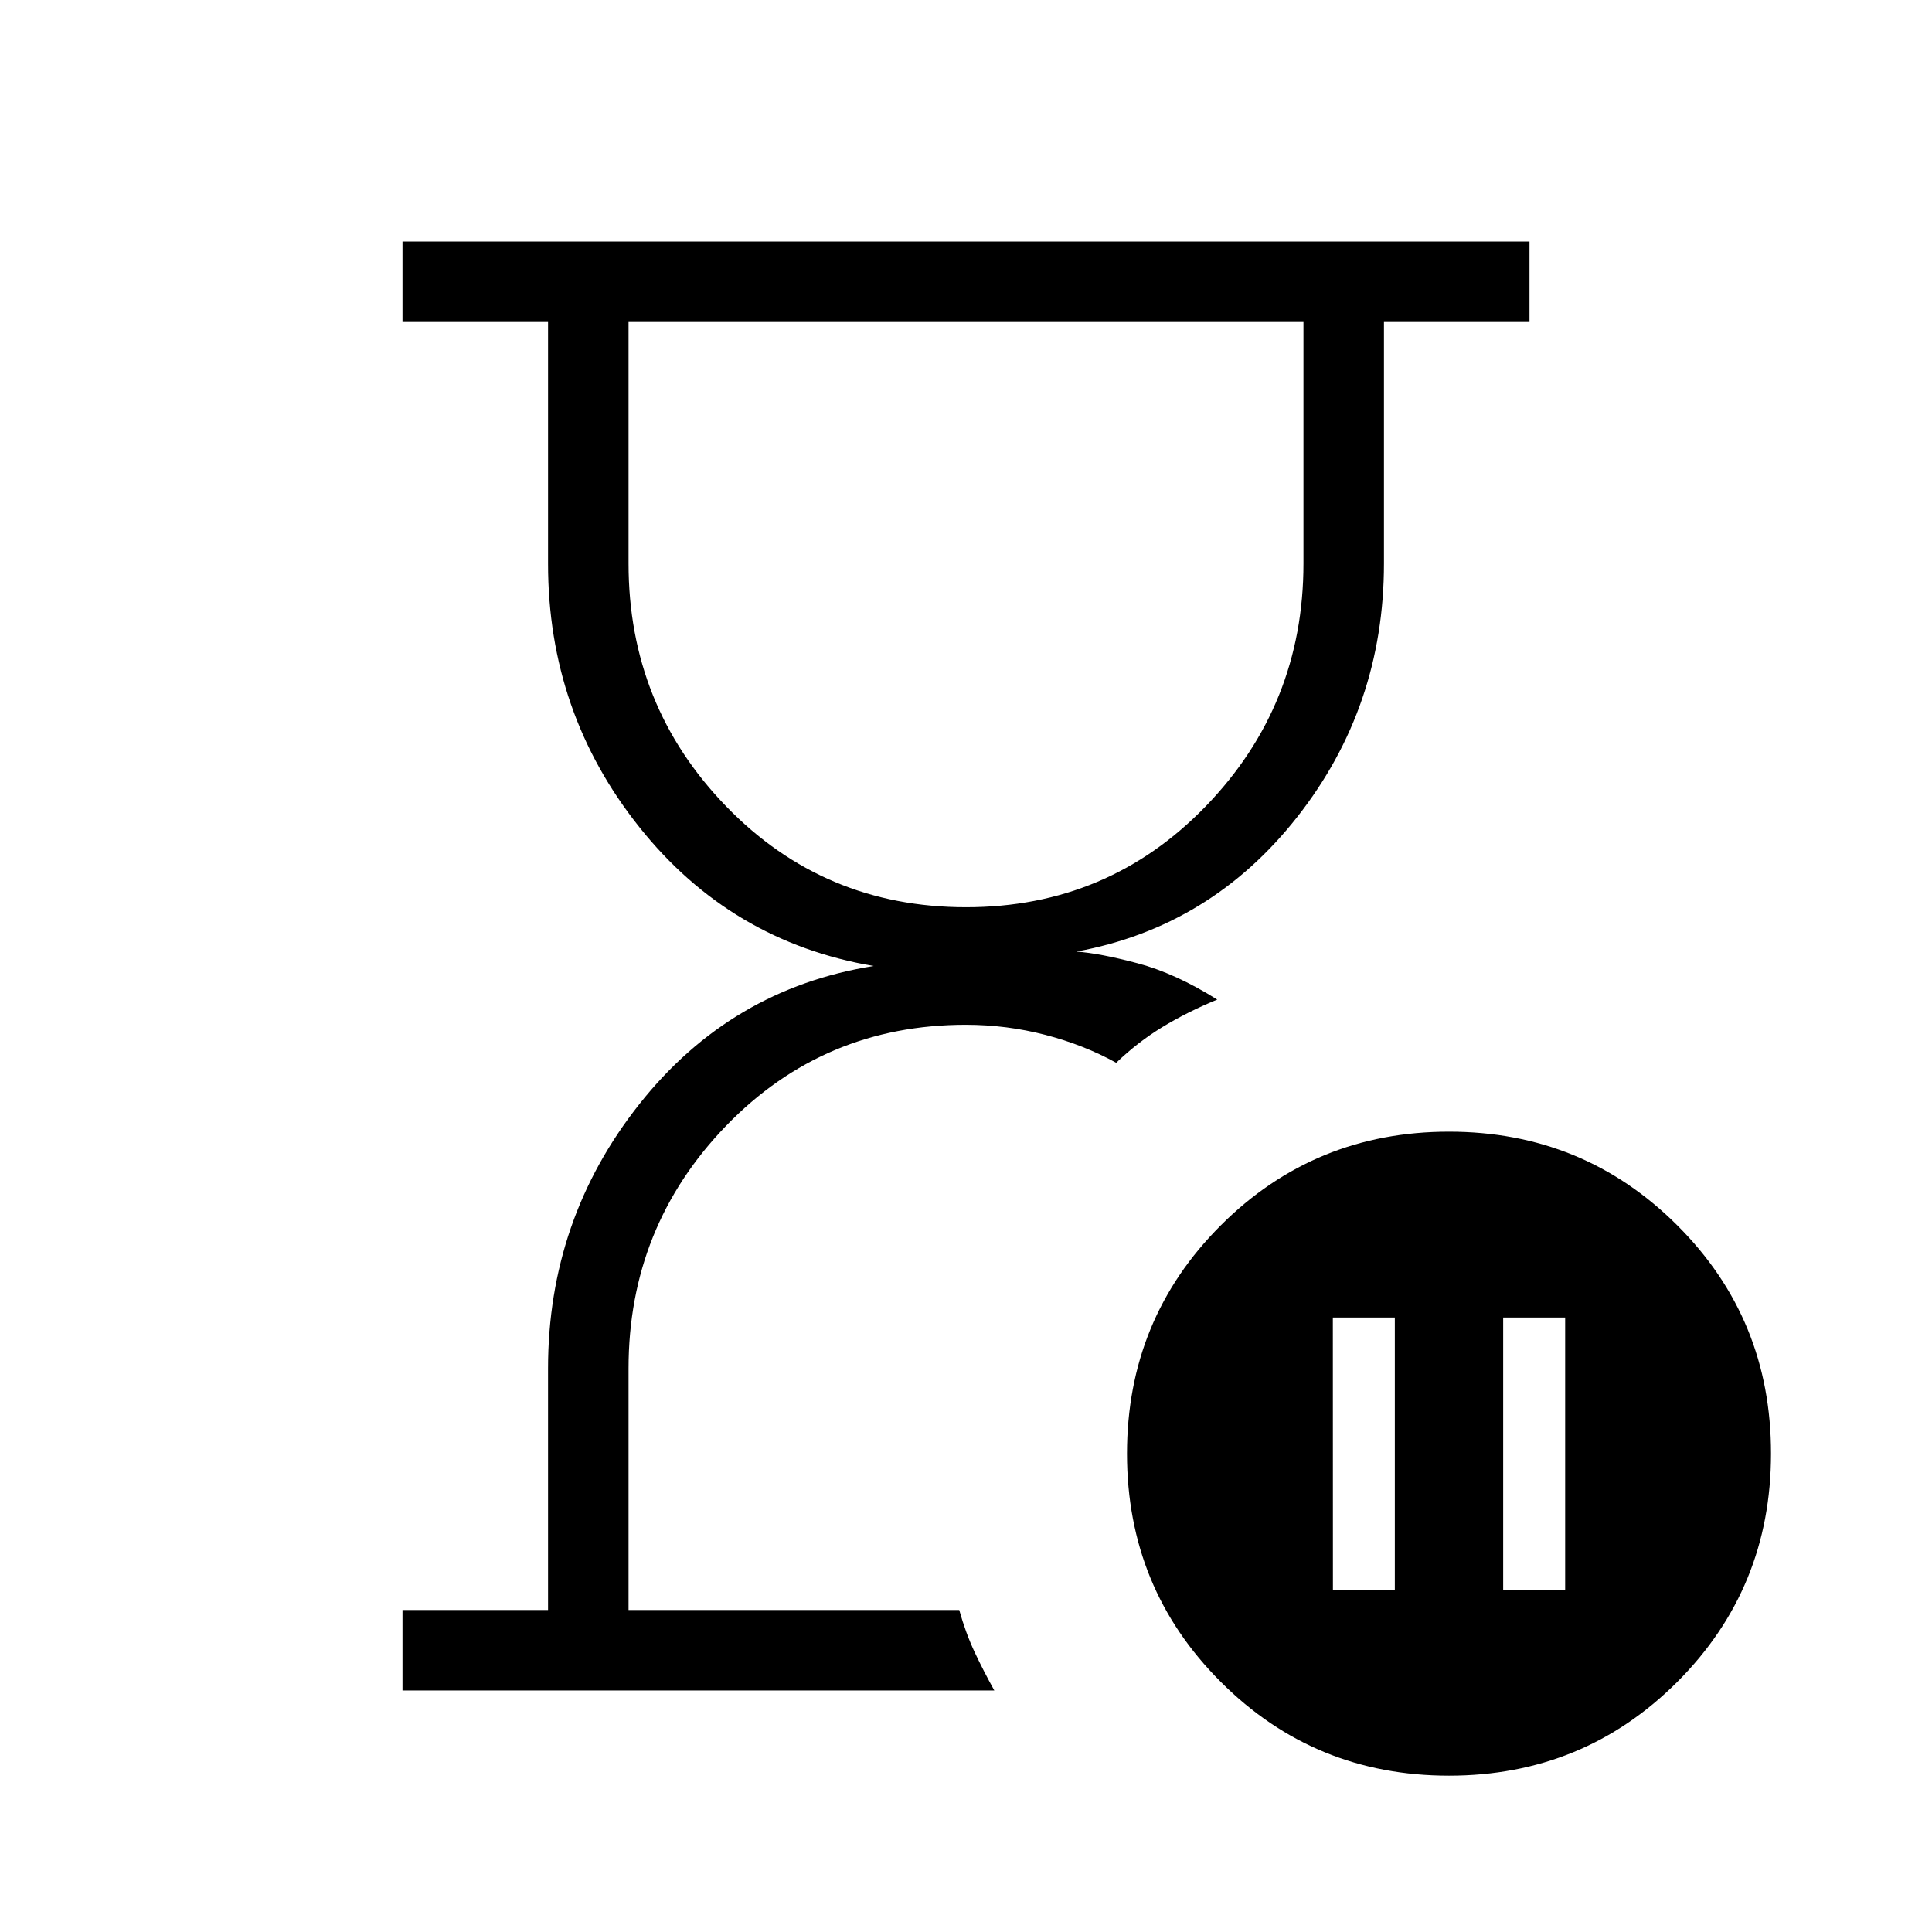 <svg xmlns="http://www.w3.org/2000/svg" width="1em" height="1em" viewBox="0 0 24 24"><path fill="currentColor" d="M5 21v-1h1.808v-3q0-1.852 1.135-3.285T10.853 12q-1.774-.3-2.91-1.724T6.808 7V4H5V3h14v1h-1.808v3q0 1.777-1.075 3.146t-2.746 1.675q.289.02.76.145t.99.451q-.373.154-.679.34t-.576.445q-.404-.223-.882-.347T12 12.73q-1.765 0-2.979 1.254Q7.808 15.239 7.808 17v3h4.108q.078.28.19.521q.113.24.246.479zm7-9.73q1.766 0 2.979-1.255T16.192 7V4H7.808v3q0 1.766 1.213 3.017Q10.234 11.27 12 11.27m6.673 8.481h.77v-3.384h-.77zm-2.115 0h.769v-3.384h-.77zM18 22.058q-1.671 0-2.835-1.165Q14 19.73 14 18.058t1.165-2.836T18 14.058t2.836 1.164T22 18.058q0 1.67-1.164 2.835Q19.67 22.058 18 22.058M12 4"/></svg>